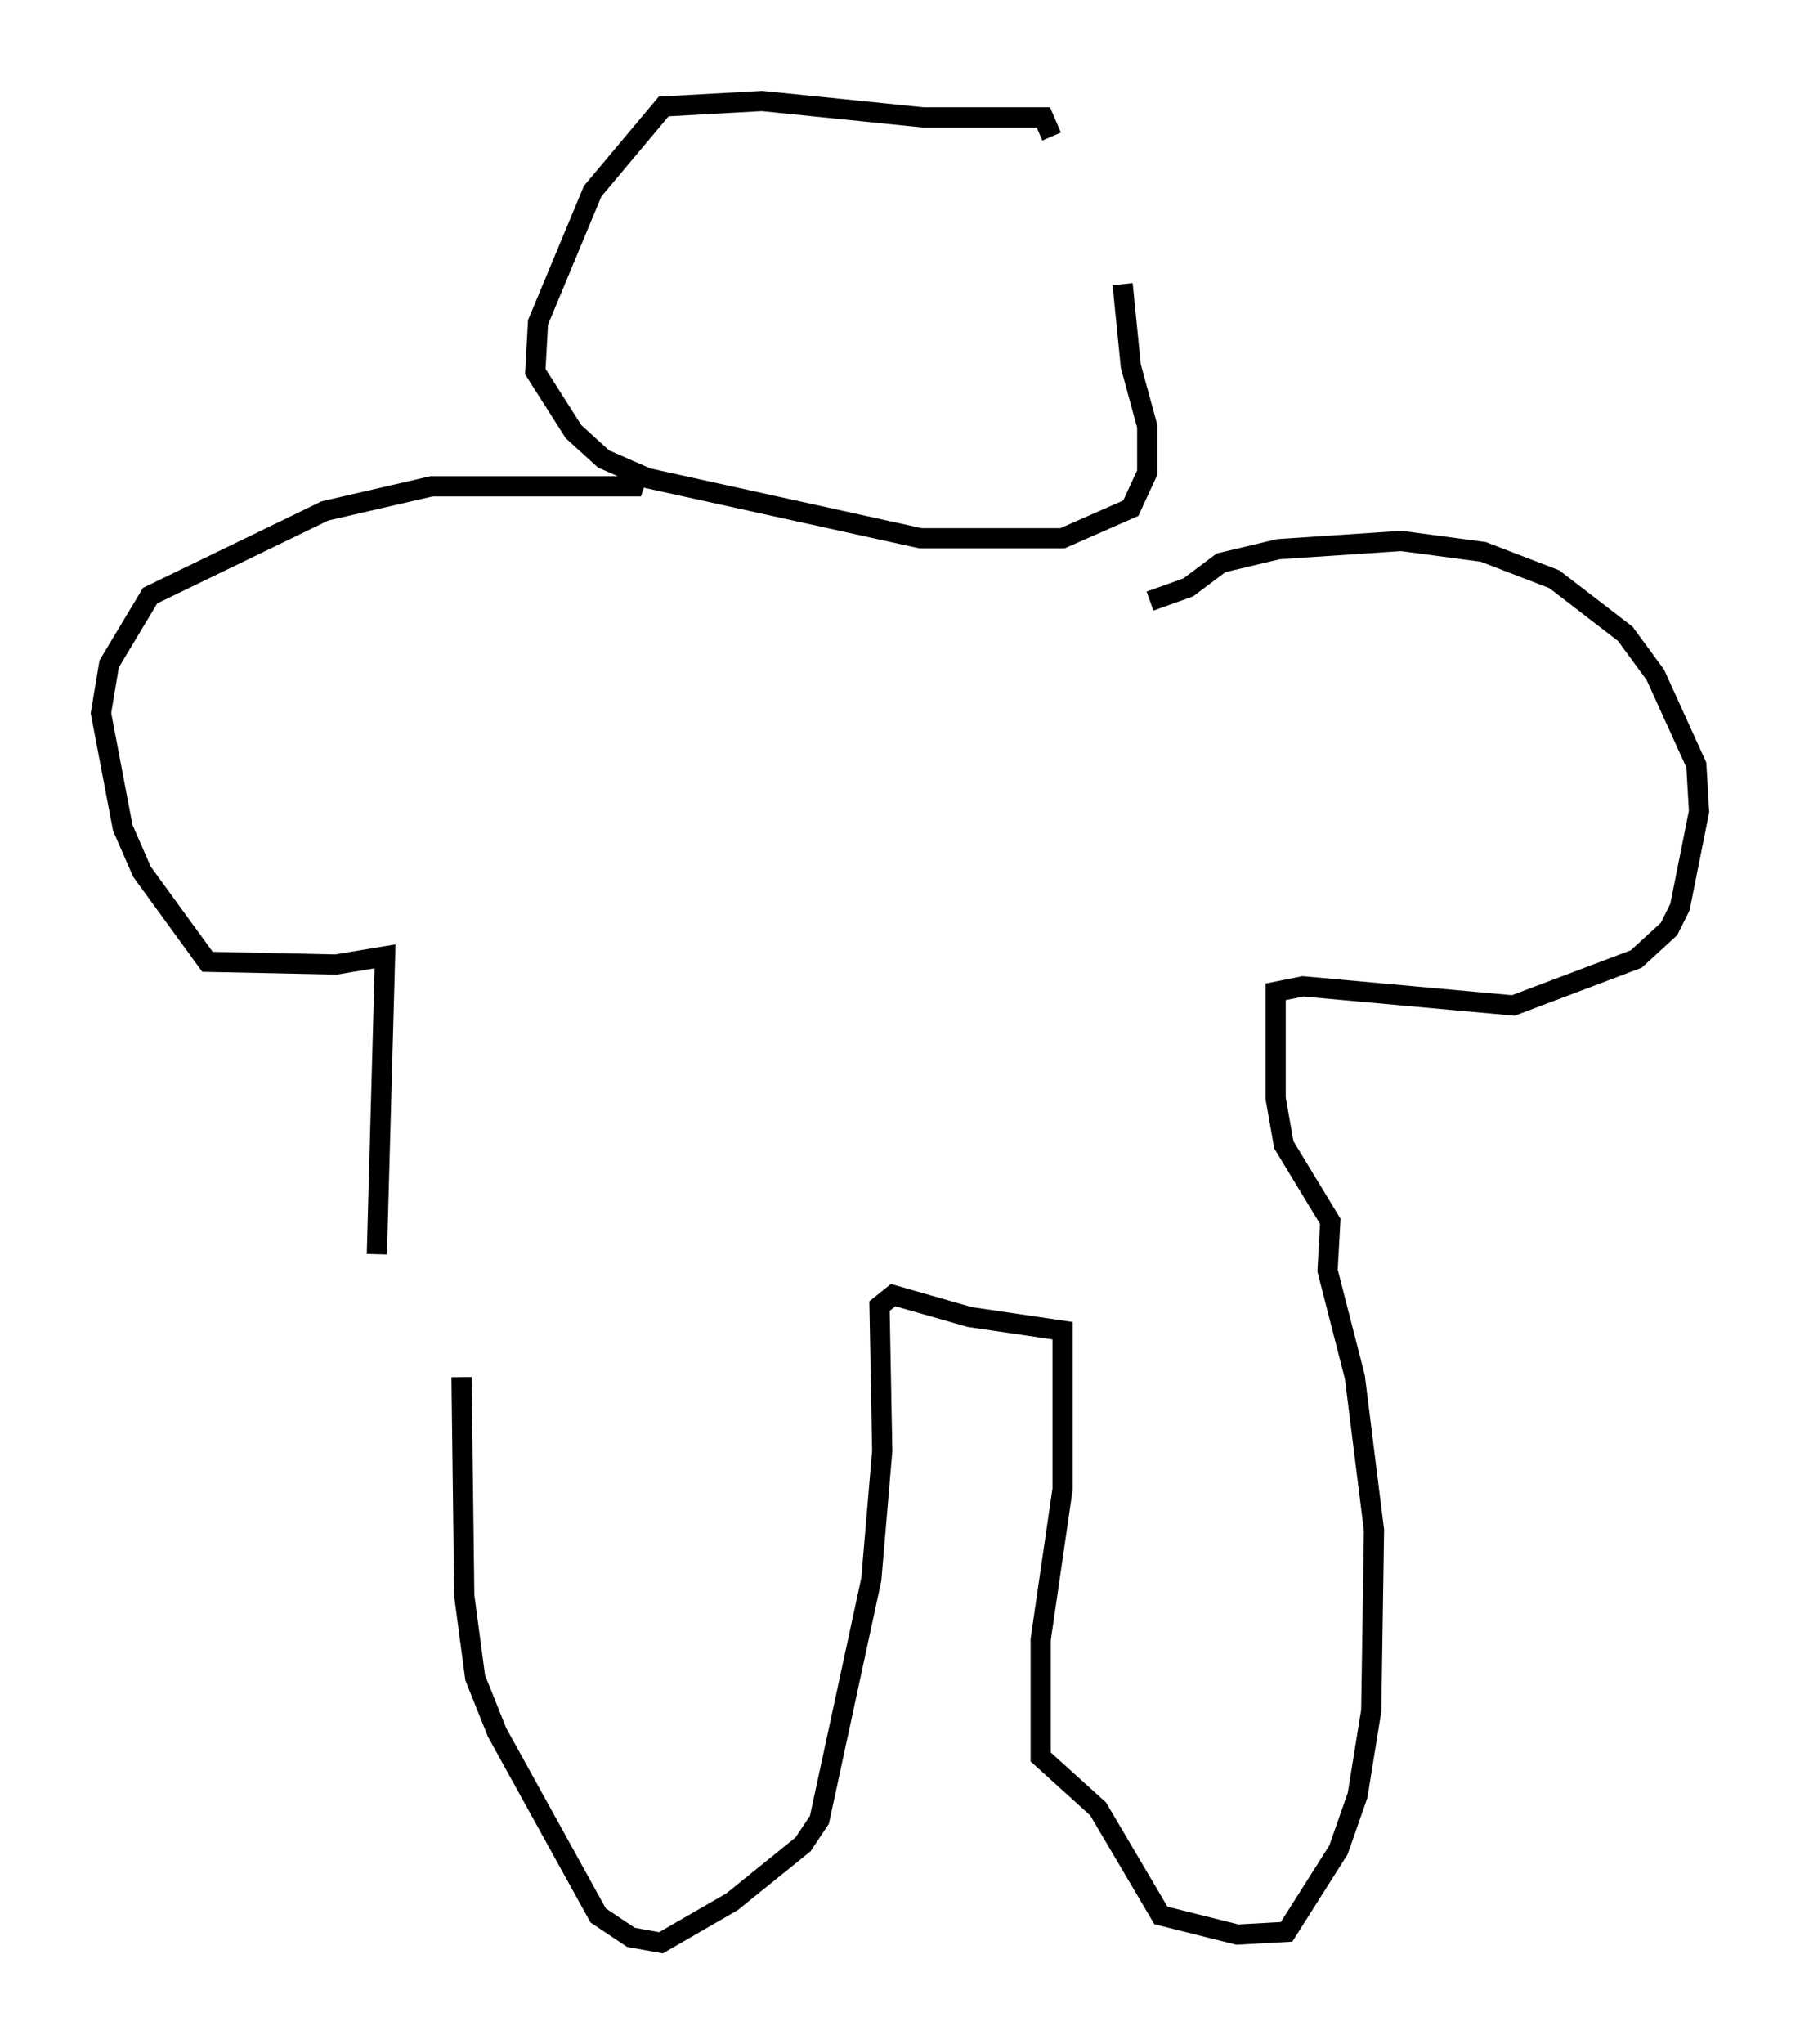 <?xml version="1.0" encoding="utf-8" ?>
<svg baseProfile="full" height="101.203" version="1.1" width="89.16" xmlns="http://www.w3.org/2000/svg" xmlns:ev="http://www.w3.org/2001/xml-events" xmlns:xlink="http://www.w3.org/1999/xlink"><defs /><rect fill="white" height="101.203" width="89.16" x="0" y="0" /><path d="M20.697, 59.533 m2.165, 8.66 l0.135, 10.825 0.541, 4.059 l1.083, 2.706 5.007, 9.066 l1.624, 1.083 1.488, 0.271 l3.518, -2.03 3.518, -2.842 l0.812, -1.218 2.571, -11.908 l0.541, -6.36 -0.135, -7.172 l0.677, -0.541 3.789, 1.083 l4.601, 0.677 0.0, 7.848 l-1.083, 7.442 0.0, 5.819 l2.842, 2.571 3.112, 5.277 l3.789, 0.947 2.436, -0.135 l2.571, -4.059 0.947, -2.706 l0.677, -4.195 0.135, -8.931 l-0.947, -7.578 -1.353, -5.277 l0.135, -2.436 -2.3, -3.789 l-0.406, -2.3 0.0, -5.277 l1.353, -0.271 10.419, 0.947 l6.089, -2.3 1.624, -1.488 l0.541, -1.083 0.947, -4.736 l-0.135, -2.3 -2.03, -4.465 l-1.488, -2.03 -3.518, -2.706 l-3.518, -1.353 -4.059, -0.541 l-6.089, 0.406 -2.842, 0.677 l-1.624, 1.218 -1.894, 0.677 m-38.295, 32.341 l0.406, -14.75 -2.436, 0.406 l-6.36, -0.135 -3.248, -4.465 l-0.947, -2.165 -1.083, -5.683 l0.406, -2.436 2.03, -3.383 l8.66, -4.195 5.277, -1.218 l10.013, 0.0 0.135, -0.406 m20.568, -16.915 l-0.406, -0.947 -5.954, 0.0 l-7.984, -0.812 -4.871, 0.271 l-3.518, 4.195 -2.706, 6.495 l-0.135, 2.436 1.894, 2.977 l1.488, 1.353 2.165, 0.947 l13.532, 2.977 7.036, 0.0 l3.383, -1.488 0.812, -1.759 l0.0, -2.3 -0.812, -2.977 l-0.406, -4.059 " fill="none" stroke="black" stroke-width="1" /></svg>